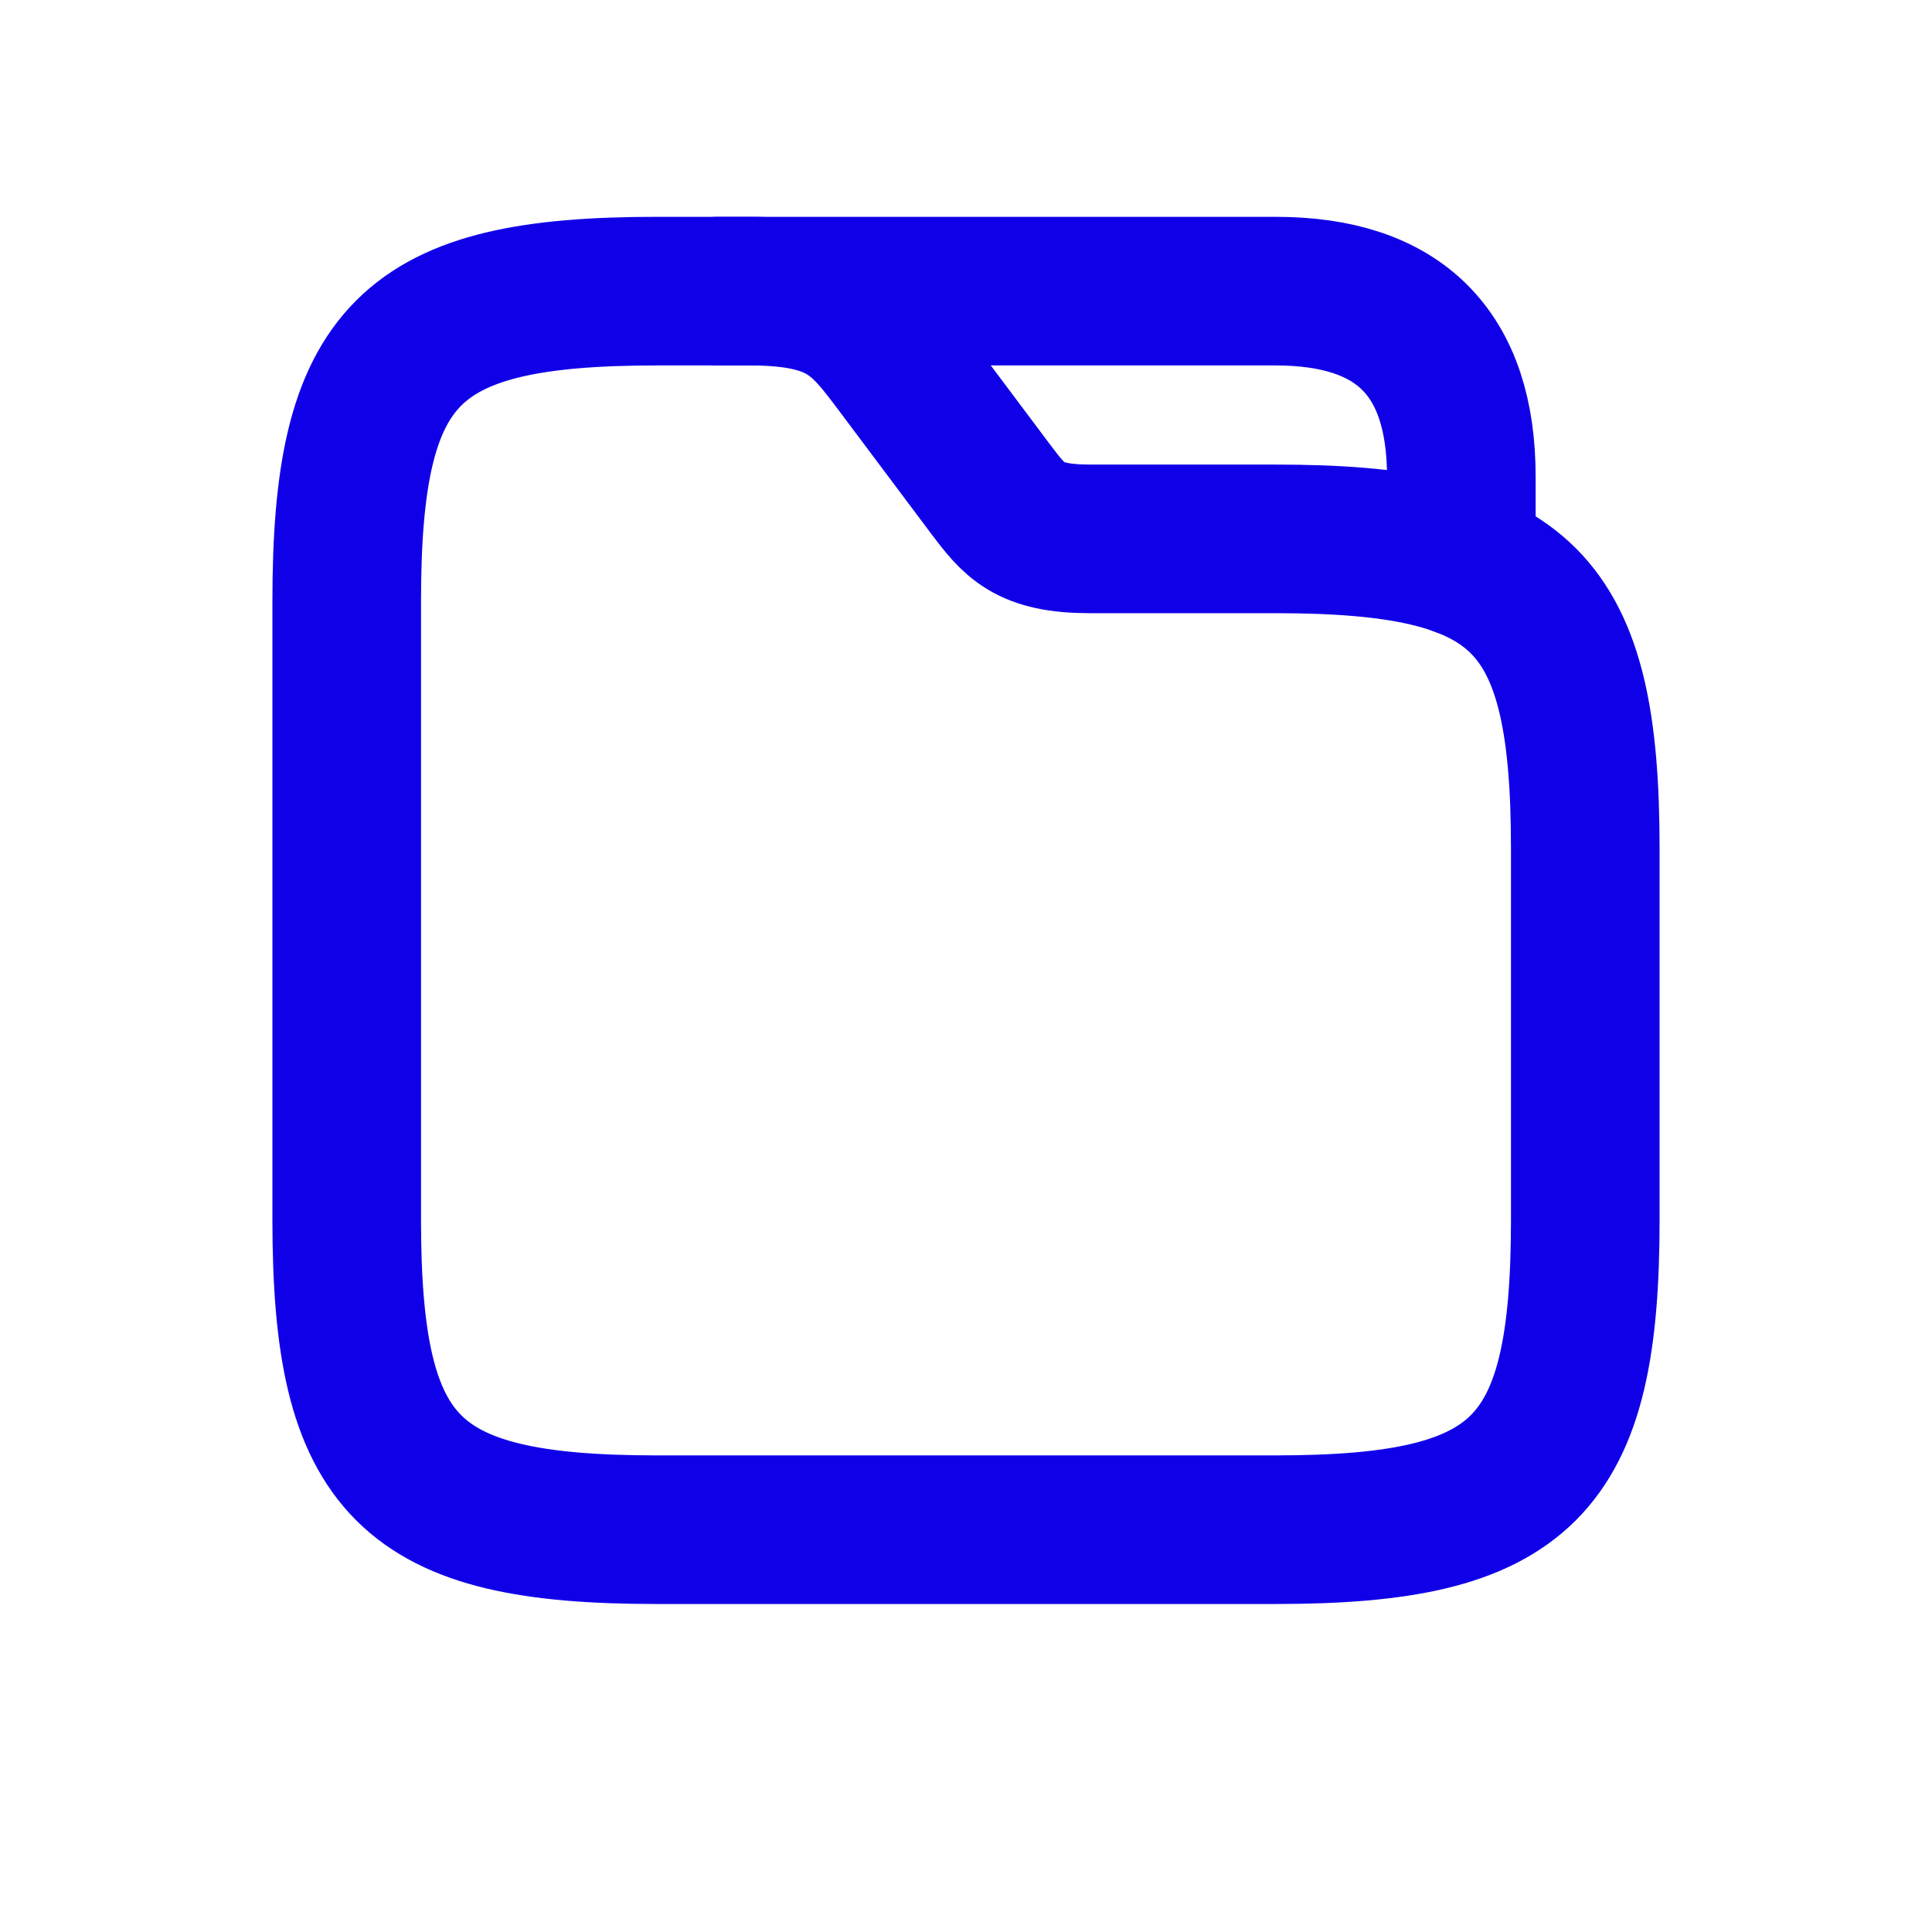<svg width="13" height="13" viewBox="0 0 13 13" fill="none" xmlns="http://www.w3.org/2000/svg">
<path d="M10.667 5.709V8.209C10.667 9.876 10.25 10.293 8.583 10.293H4.417C2.75 10.293 2.333 9.876 2.333 8.209V4.043C2.333 2.376 2.75 1.959 4.417 1.959H5.042C5.667 1.959 5.804 2.143 6.042 2.459L6.667 3.293C6.825 3.501 6.917 3.626 7.333 3.626H8.583C10.25 3.626 10.667 4.043 10.667 5.709Z" stroke="#1000E8" stroke-miterlimit="10"/>
<path d="M4.833 1.959H8.583C9.417 1.959 9.833 2.376 9.833 3.209V3.784" stroke="#1000E8" stroke-miterlimit="10" stroke-linecap="round" stroke-linejoin="round"/>
</svg>
